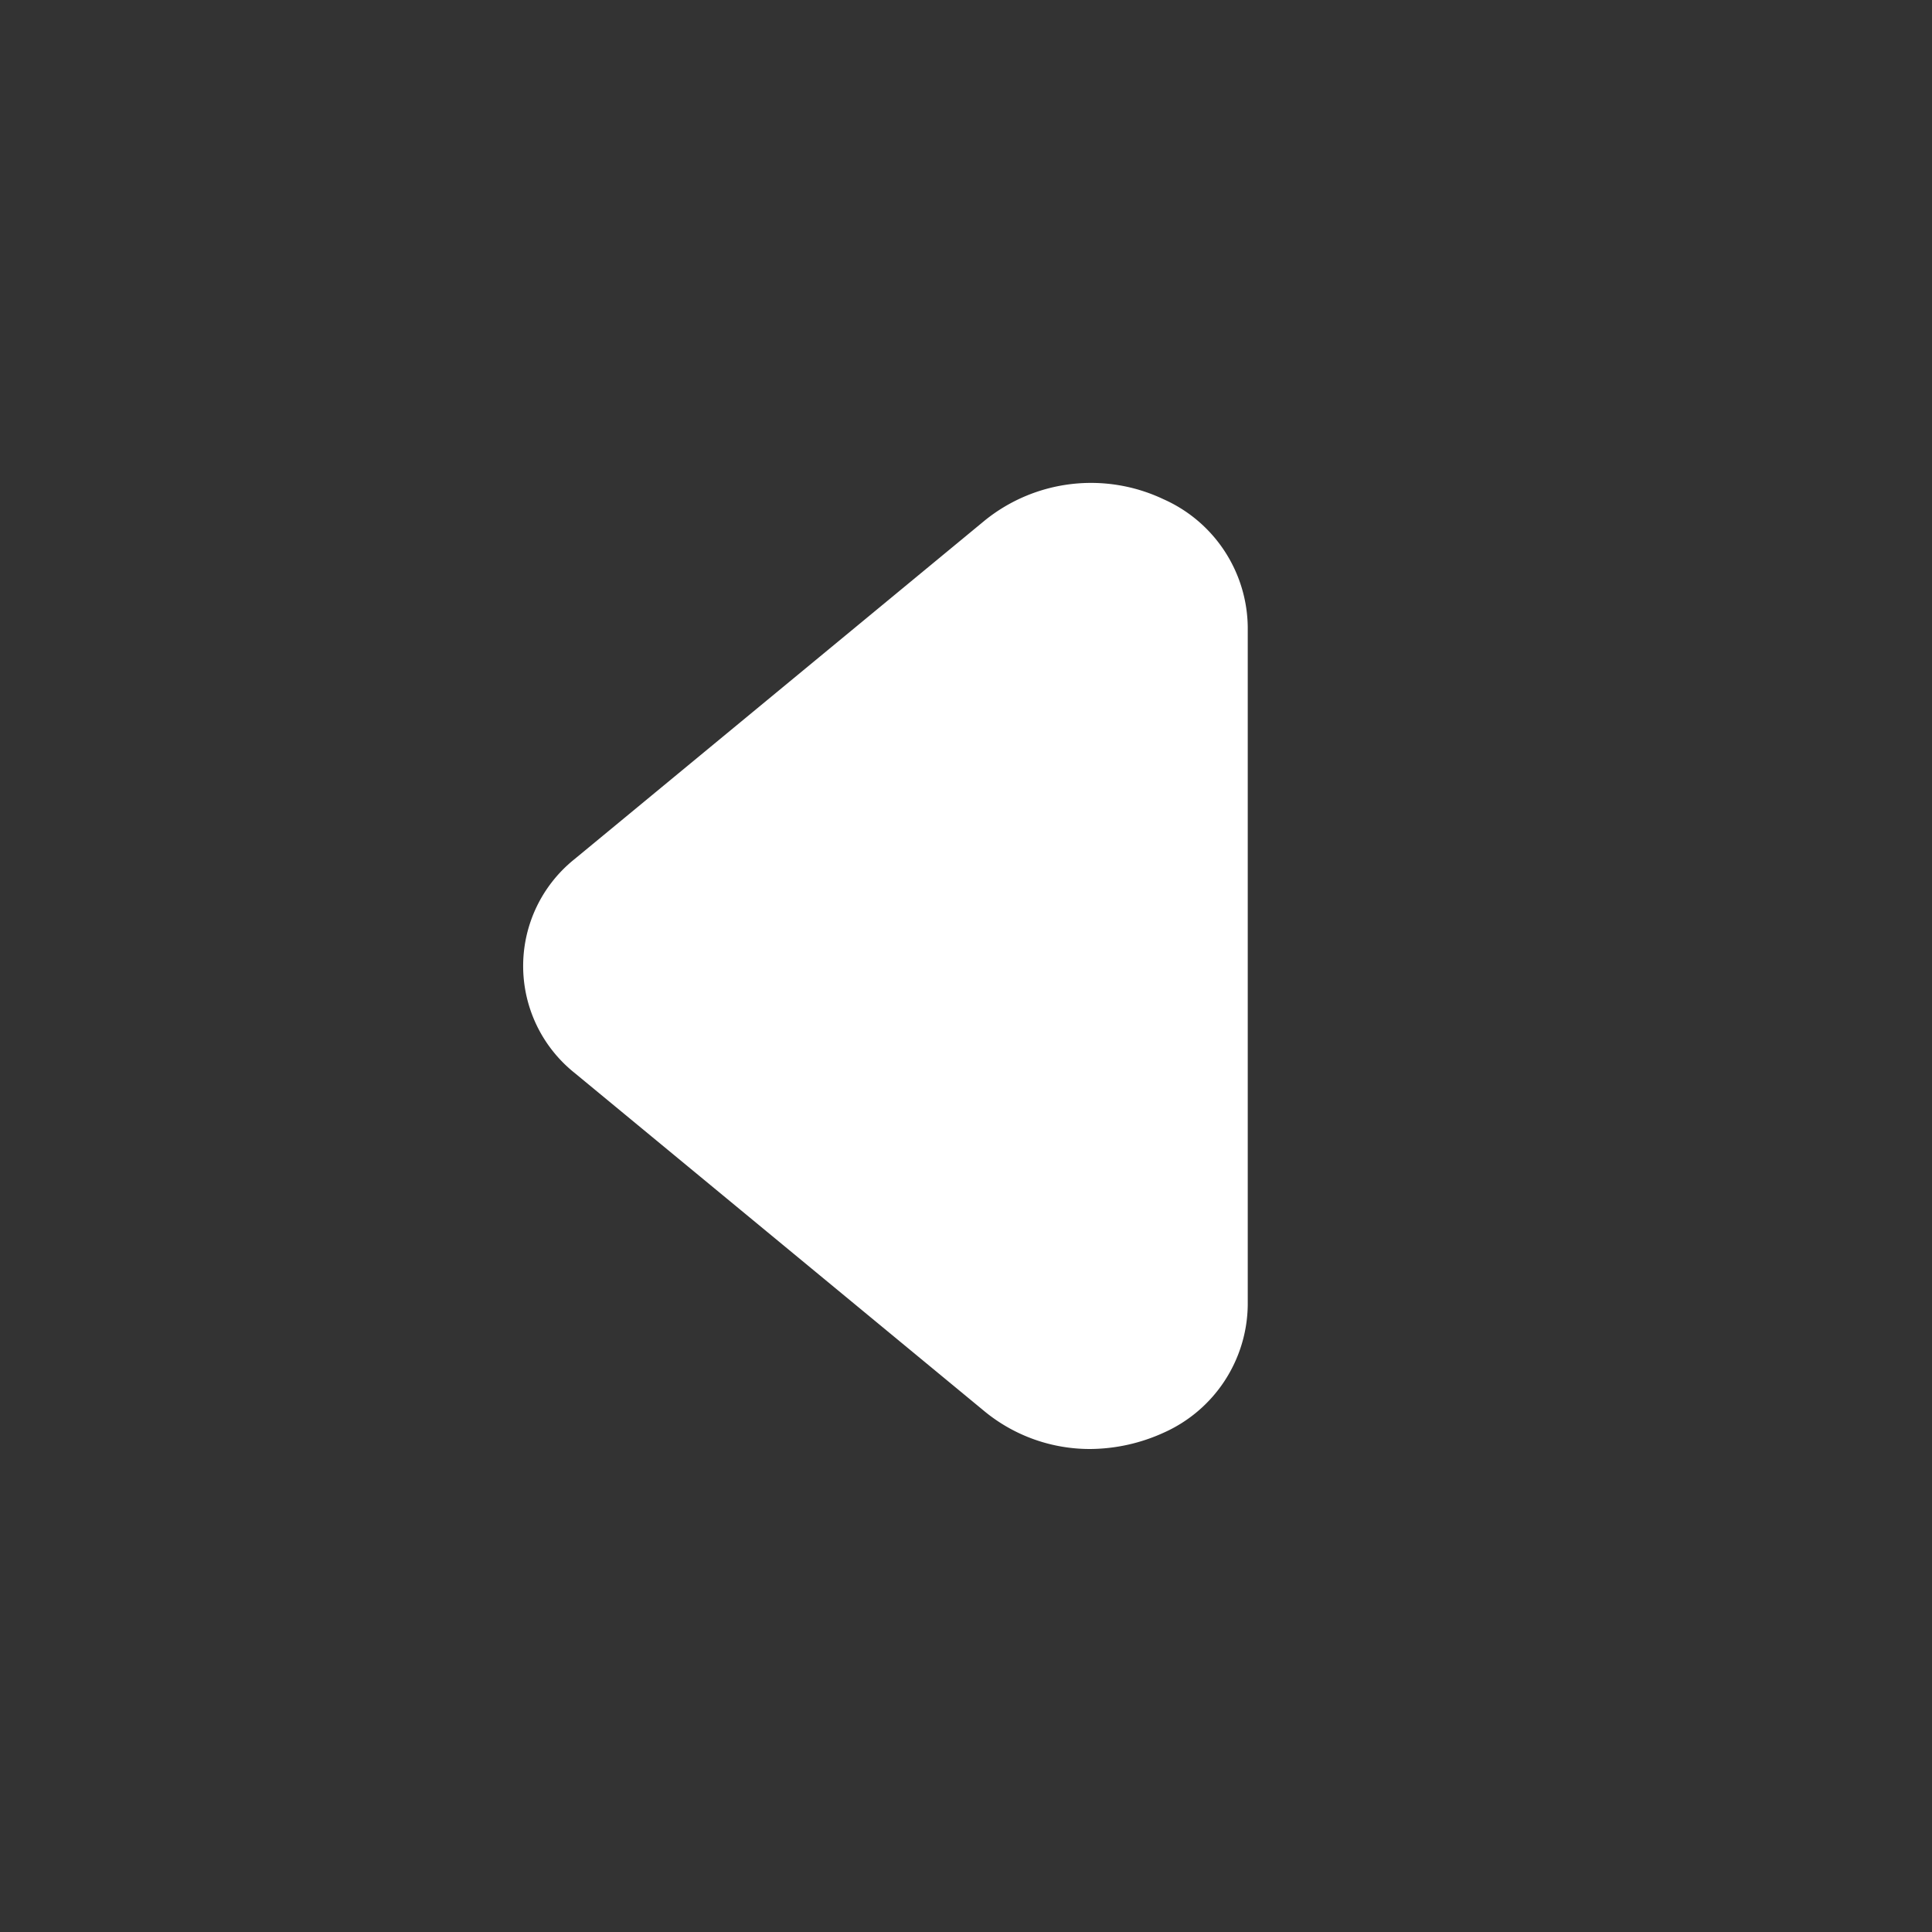 <svg fill="#fff" xmlns="http://www.w3.org/2000/svg" viewBox="0 0 24 24"><rect x="0" y="0" width="24" height="24" fill="#333333" stroke="none"/><g data-name="Layer 2"><g data-name="arrow-left"><rect width="24" height="24" opacity="0"/><path d="M13.54 18a2.06 2.06 0 0 1-1.3-.46l-5.1-4.21a1.7 1.7 0 0 1 0-2.66l5.1-4.21a2.1 2.1 0 0 1 2.21-.26 1.76 1.76 0 0 1 1.05 1.59v8.42a1.76 1.76 0 0 1-1.05 1.59 2.23 2.23 0 0 1-.91.2z"/></g></g></svg>